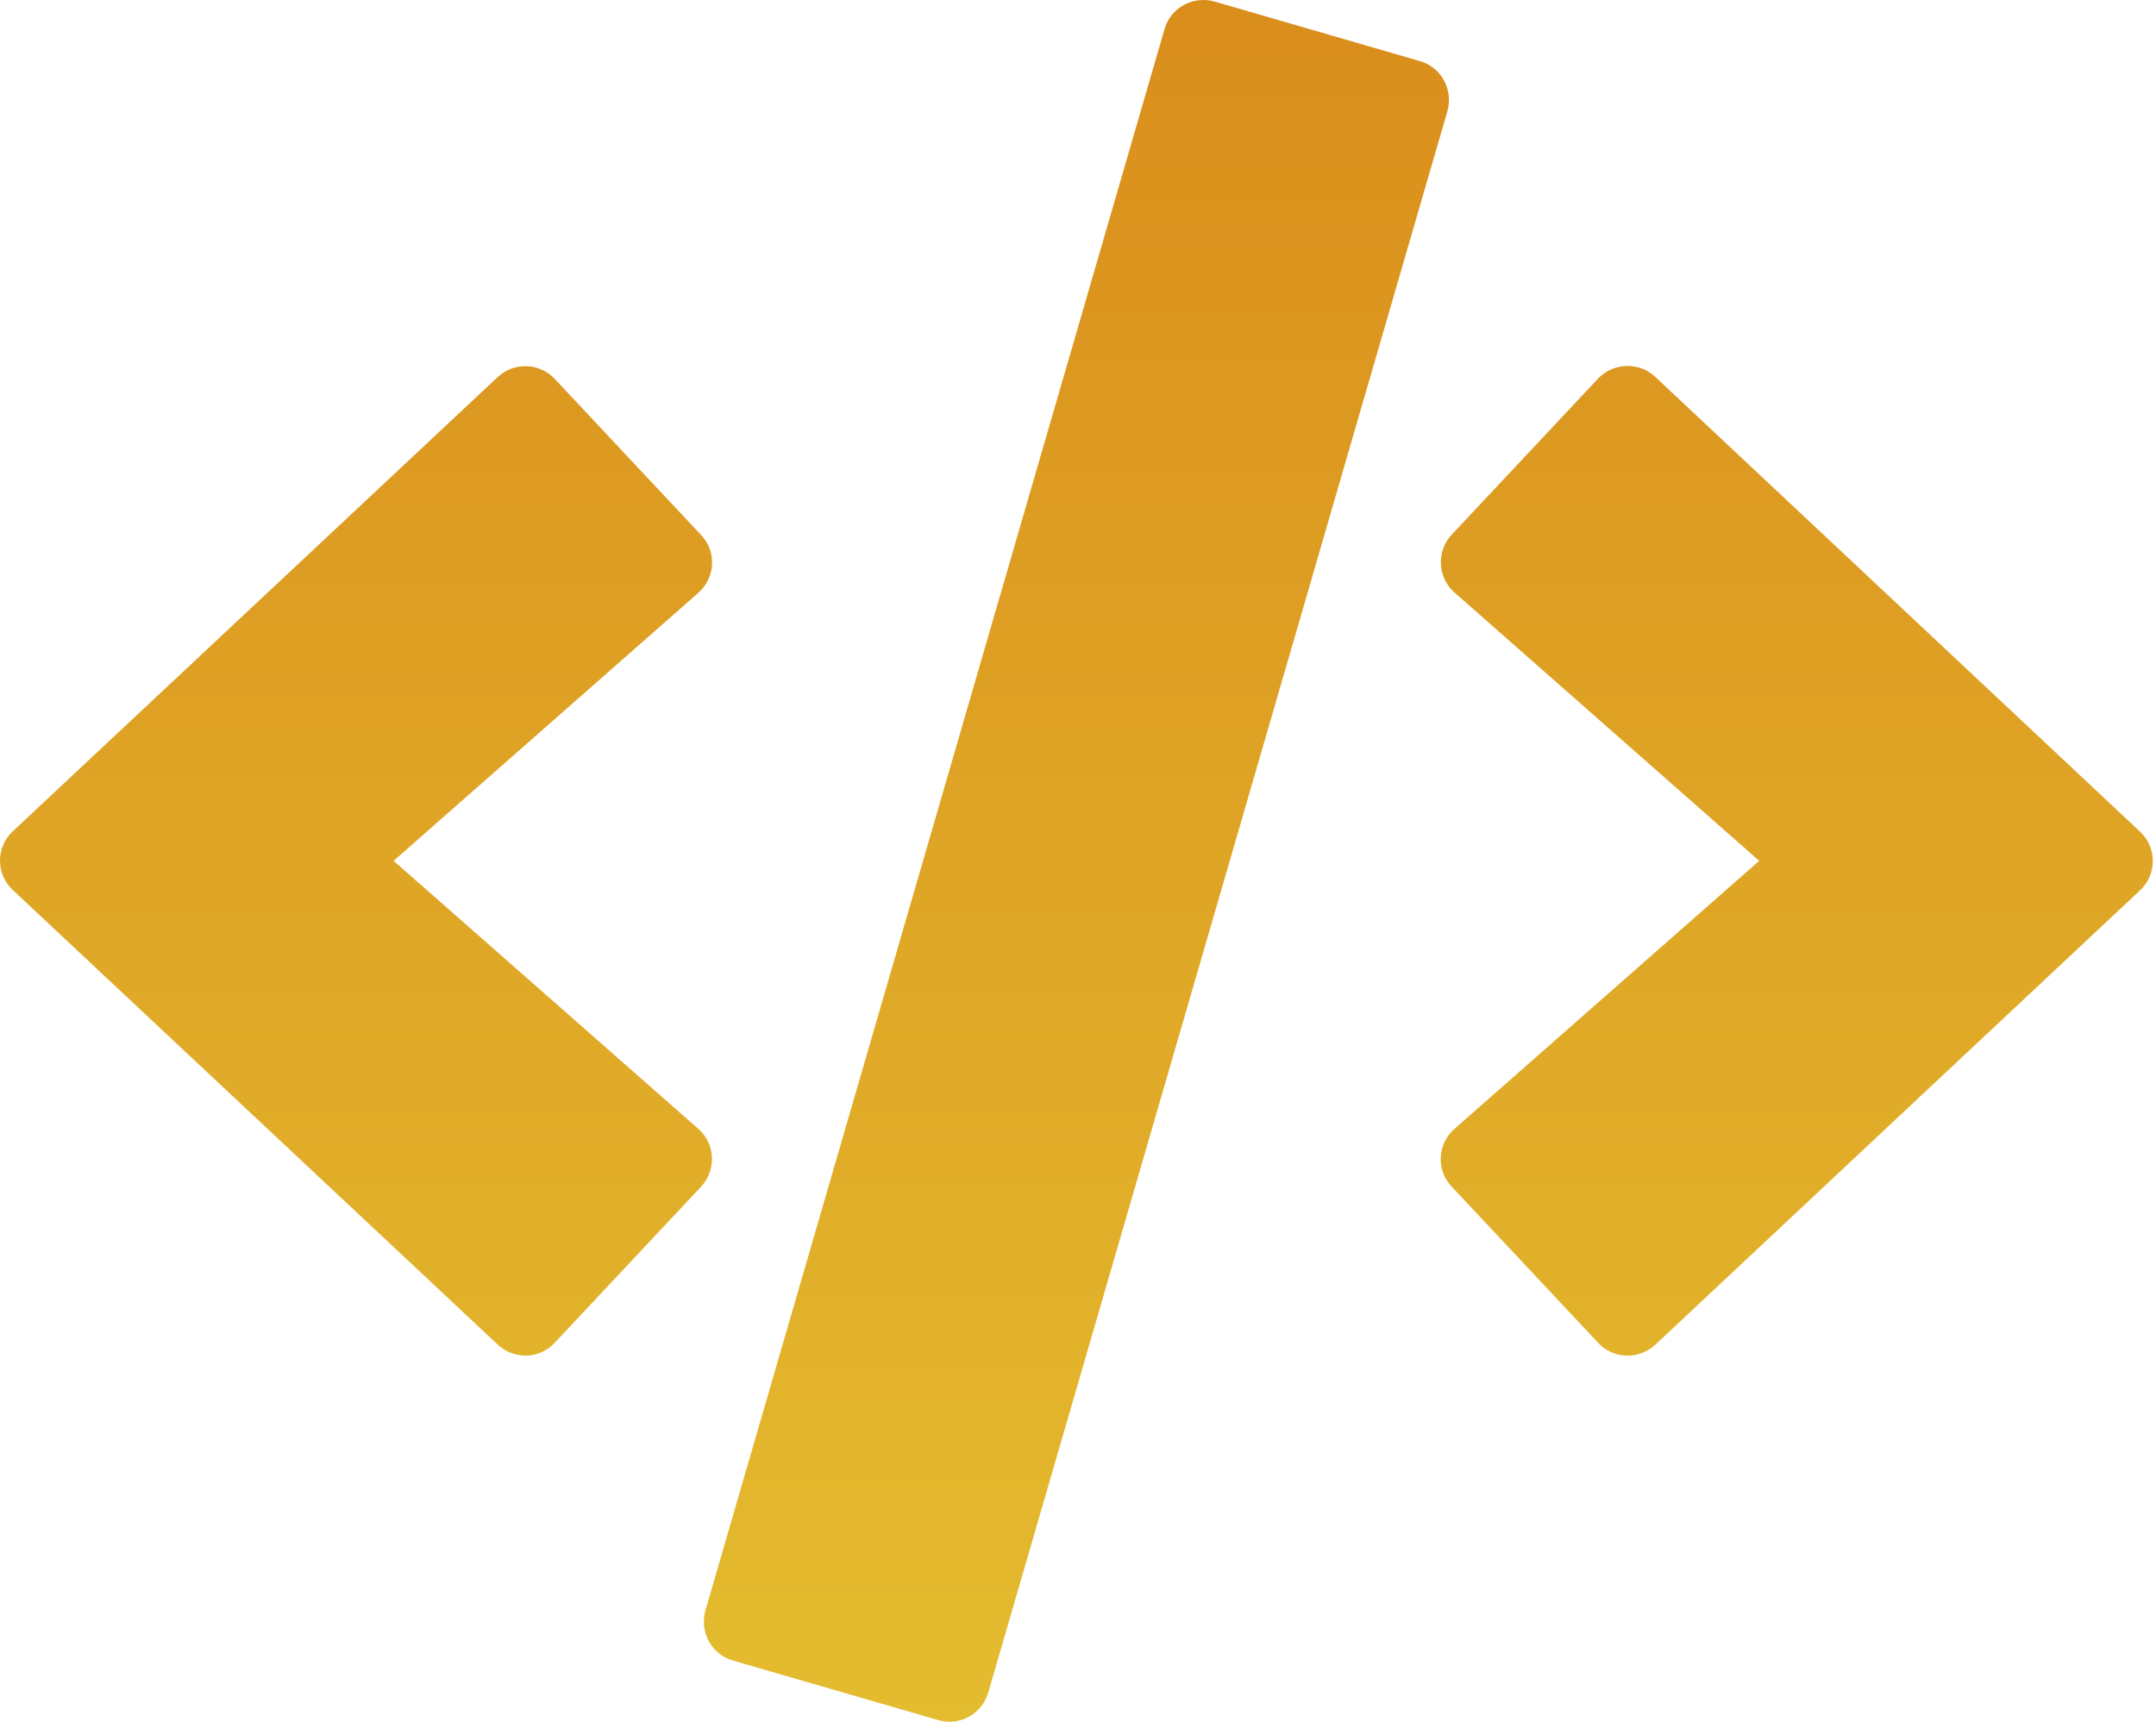<svg width="641" height="512" viewBox="0 0 641 512" fill="none" xmlns="http://www.w3.org/2000/svg">
<path d="M278.925 511.463L217.925 493.763C211.525 491.963 207.925 485.263 209.725 478.863L346.225 8.663C348.025 2.263 354.725 -1.337 361.125 0.463L422.125 18.163C428.525 19.963 432.125 26.663 430.325 33.063L293.825 503.263C291.925 509.663 285.325 513.363 278.925 511.463ZM164.925 399.263L208.425 352.863C213.025 347.963 212.725 340.163 207.625 335.663L117.025 255.963L207.625 176.263C212.725 171.763 213.125 163.963 208.425 159.063L164.925 112.663C160.425 107.863 152.825 107.563 147.925 112.163L3.825 247.163C-1.275 251.863 -1.275 259.963 3.825 264.663L147.925 399.763C152.825 404.363 160.425 404.163 164.925 399.263ZM492.125 399.863L636.225 264.763C641.325 260.063 641.325 251.963 636.225 247.263L492.125 112.063C487.325 107.563 479.725 107.763 475.125 112.563L431.625 158.963C427.025 163.863 427.325 171.663 432.425 176.163L523.025 255.963L432.425 335.663C427.325 340.163 426.925 347.963 431.625 352.863L475.125 399.263C479.625 404.163 487.225 404.363 492.125 399.863Z" fill="url(#paint0_linear_2_3)"/>
<defs>
<linearGradient id="paint0_linear_2_3" x1="320.025" y1="0" x2="320.025" y2="511.961" gradientUnits="userSpaceOnUse">
<stop stop-color="#DA8E1C"/>
<stop offset="1" stop-color="#E4BC2F"/>
</linearGradient>
</defs>
</svg>
